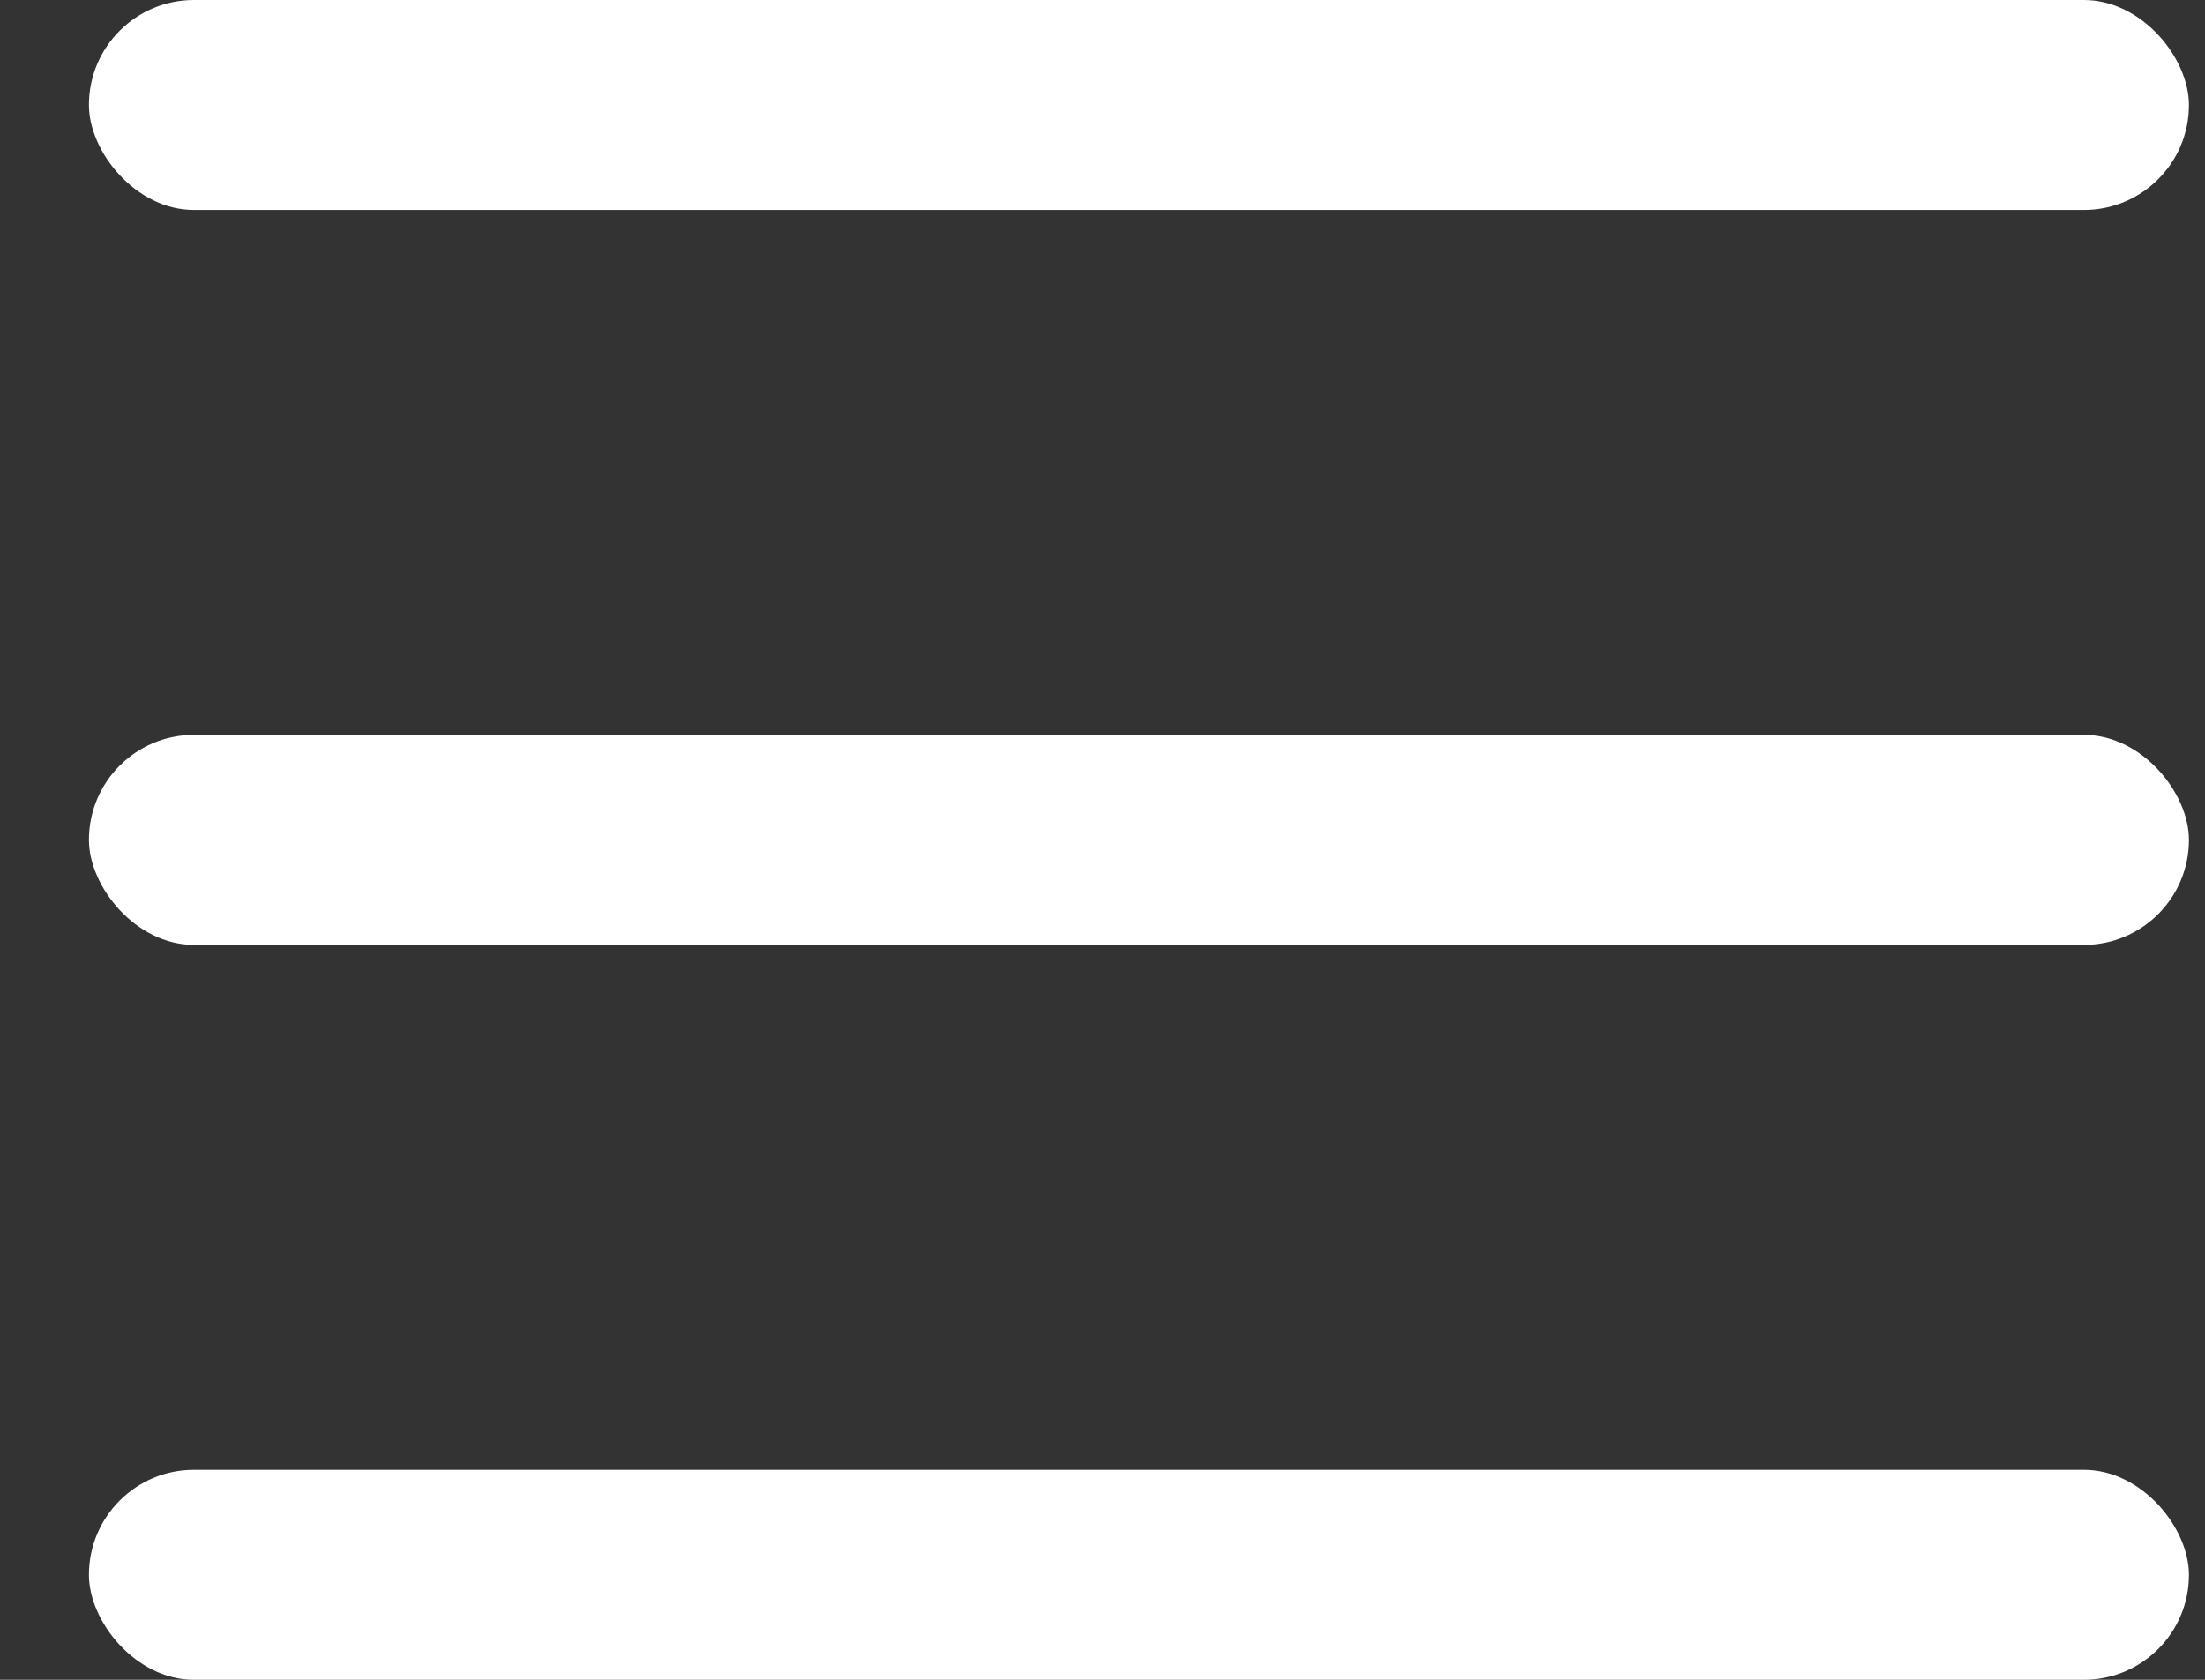 <svg width="21" height="16" viewBox="0 0 21 16" fill="none" xmlns="http://www.w3.org/2000/svg">
<rect x="0" y="0" width="21" height="16" fill="#333333" stroke="none"/>
<rect x="0.847" y="14" width="20" height="2" rx="1" fill="white"/>
<rect x="0.847" y="7" width="20" height="2" rx="1" fill="white"/>
<rect x="0.847" width="20" height="2" rx="1" fill="white"/>
</svg>
